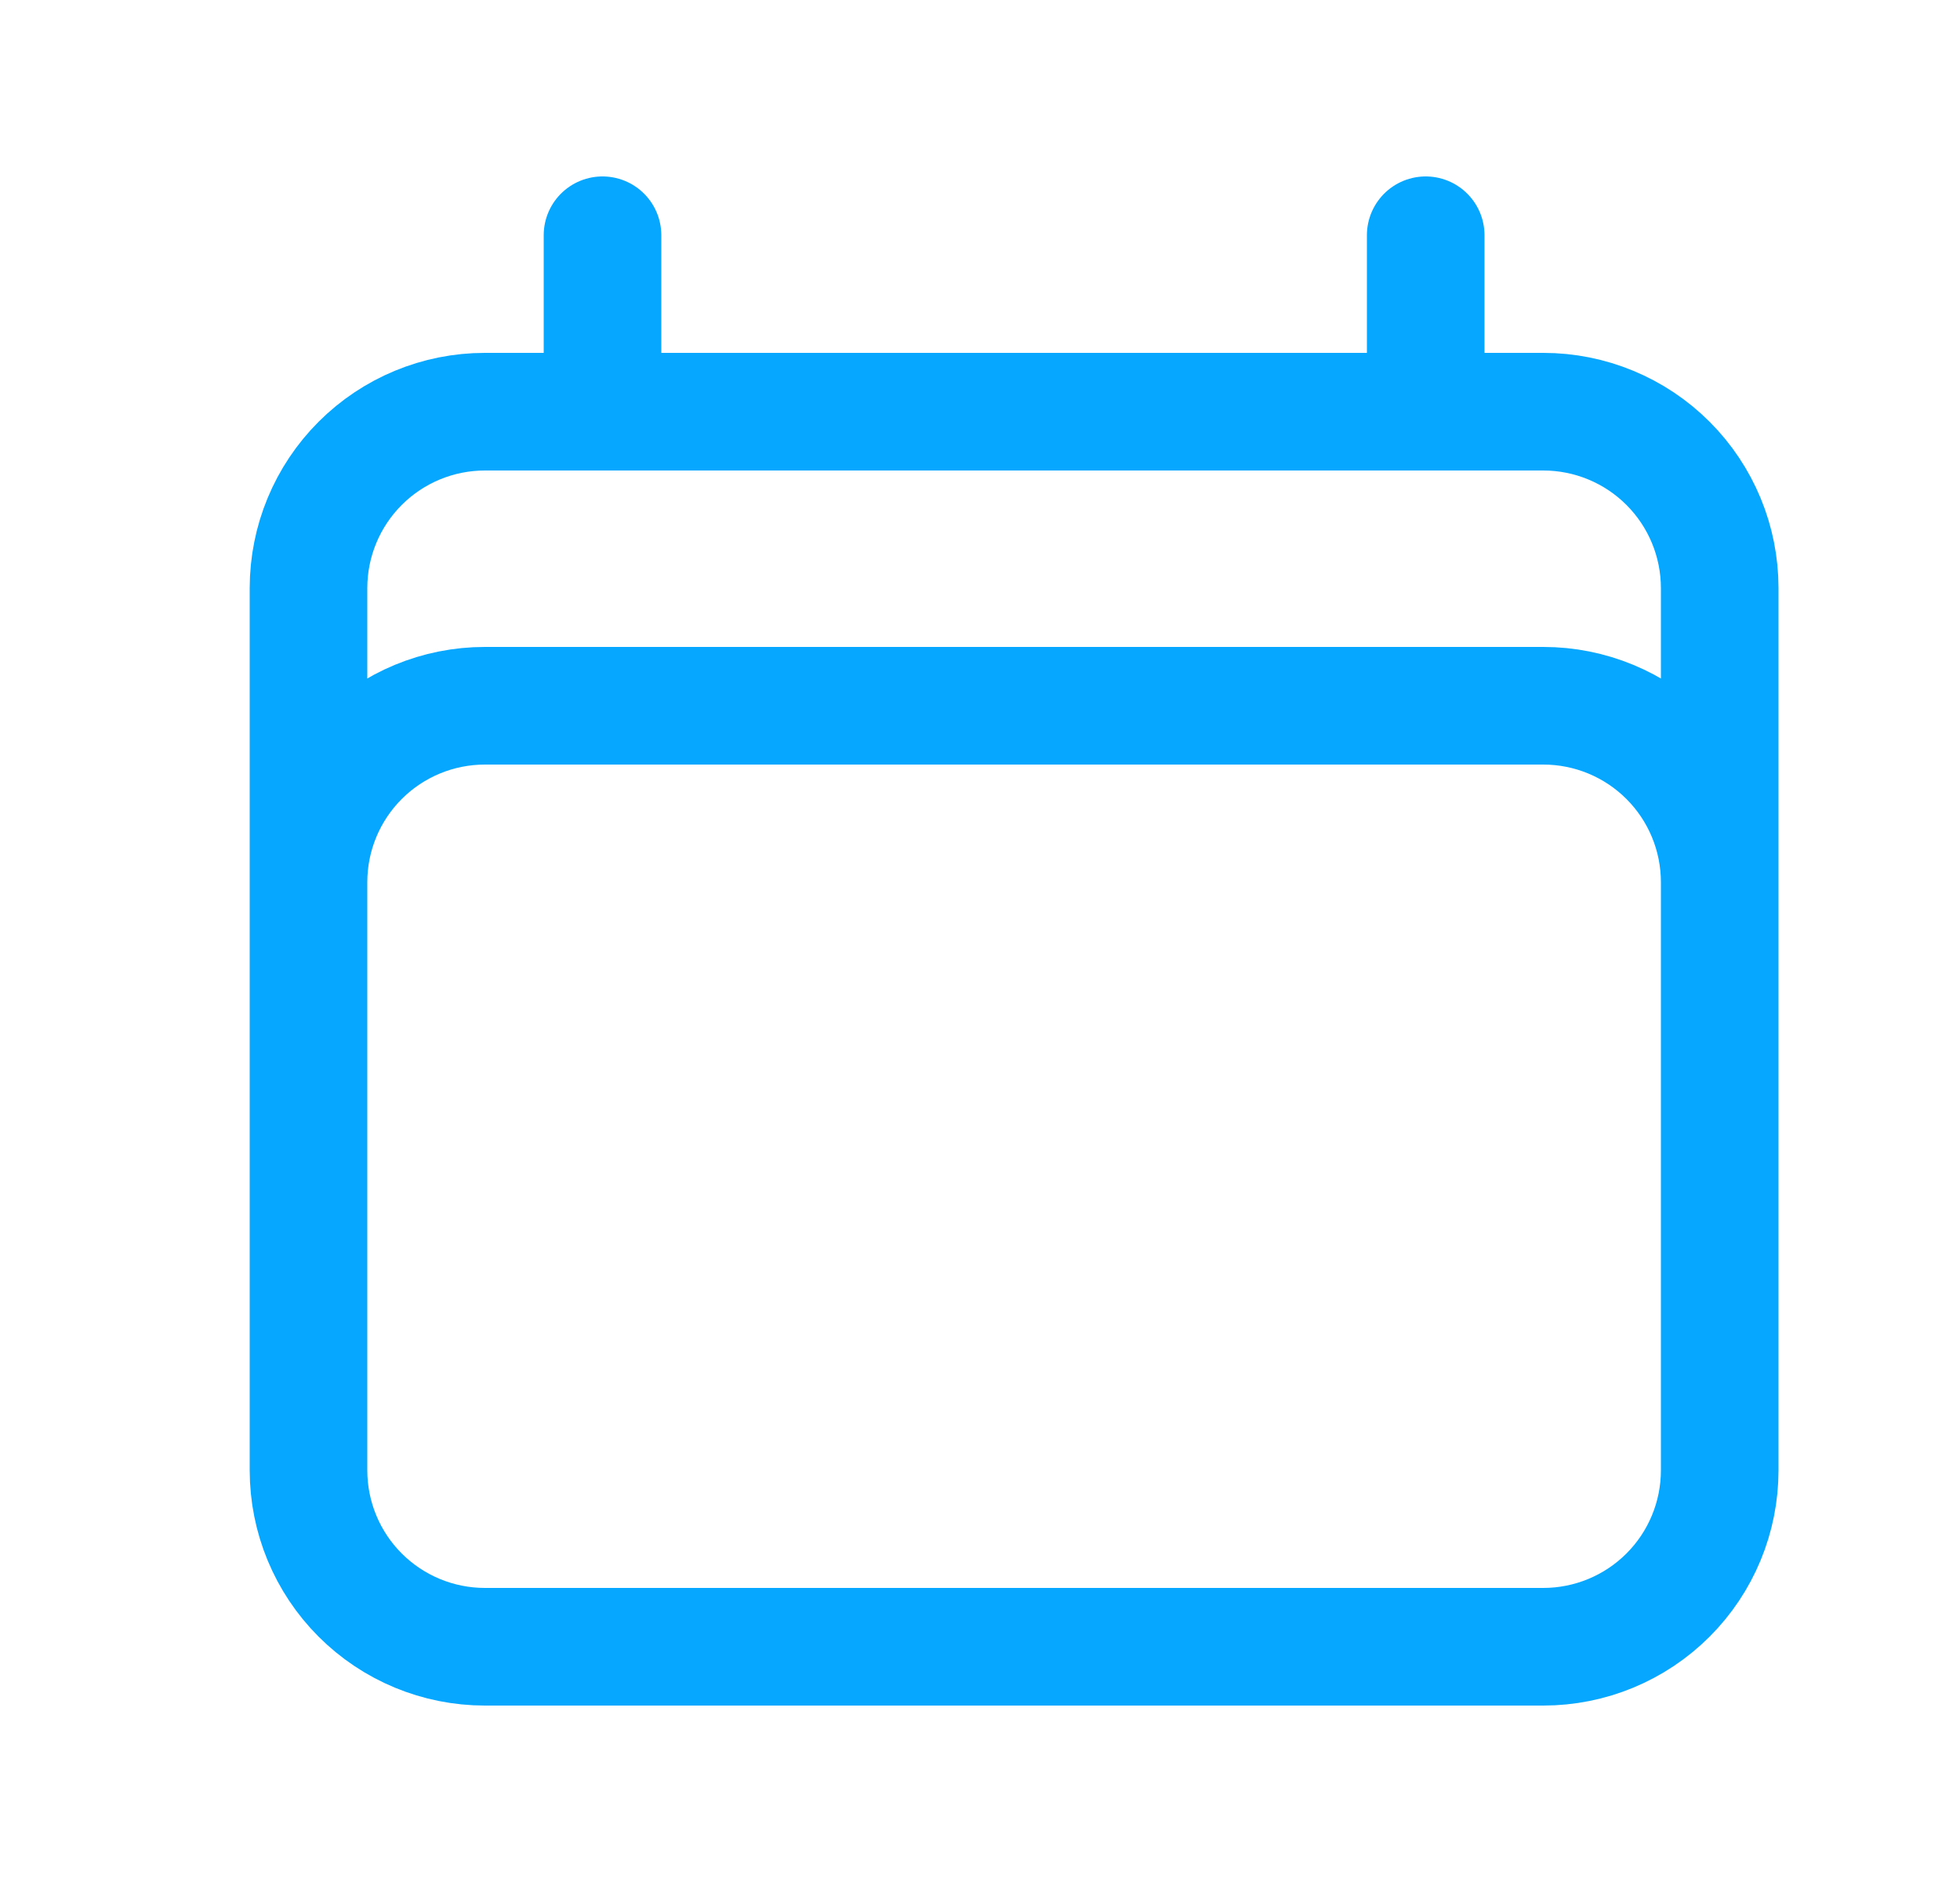 <svg width="25" height="24" viewBox="0 0 25 24" fill="none" xmlns="http://www.w3.org/2000/svg">
<path d="M7.685 3V5.25M18.185 3V5.25M3.935 18.75V7.5C3.935 6.903 4.172 6.331 4.594 5.909C5.016 5.487 5.588 5.25 6.185 5.25H19.685C20.281 5.25 20.854 5.487 21.276 5.909C21.698 6.331 21.935 6.903 21.935 7.5V18.75M3.935 18.75C3.935 19.347 4.172 19.919 4.594 20.341C5.016 20.763 5.588 21 6.185 21H19.685C20.281 21 20.854 20.763 21.276 20.341C21.698 19.919 21.935 19.347 21.935 18.75M3.935 18.75V11.25C3.935 10.653 4.172 10.081 4.594 9.659C5.016 9.237 5.588 9 6.185 9H19.685C20.281 9 20.854 9.237 21.276 9.659C21.698 10.081 21.935 10.653 21.935 11.25V18.75" stroke="#05A7FF" stroke-width="1.5" stroke-linecap="round" stroke-linejoin="round"/>
</svg>

